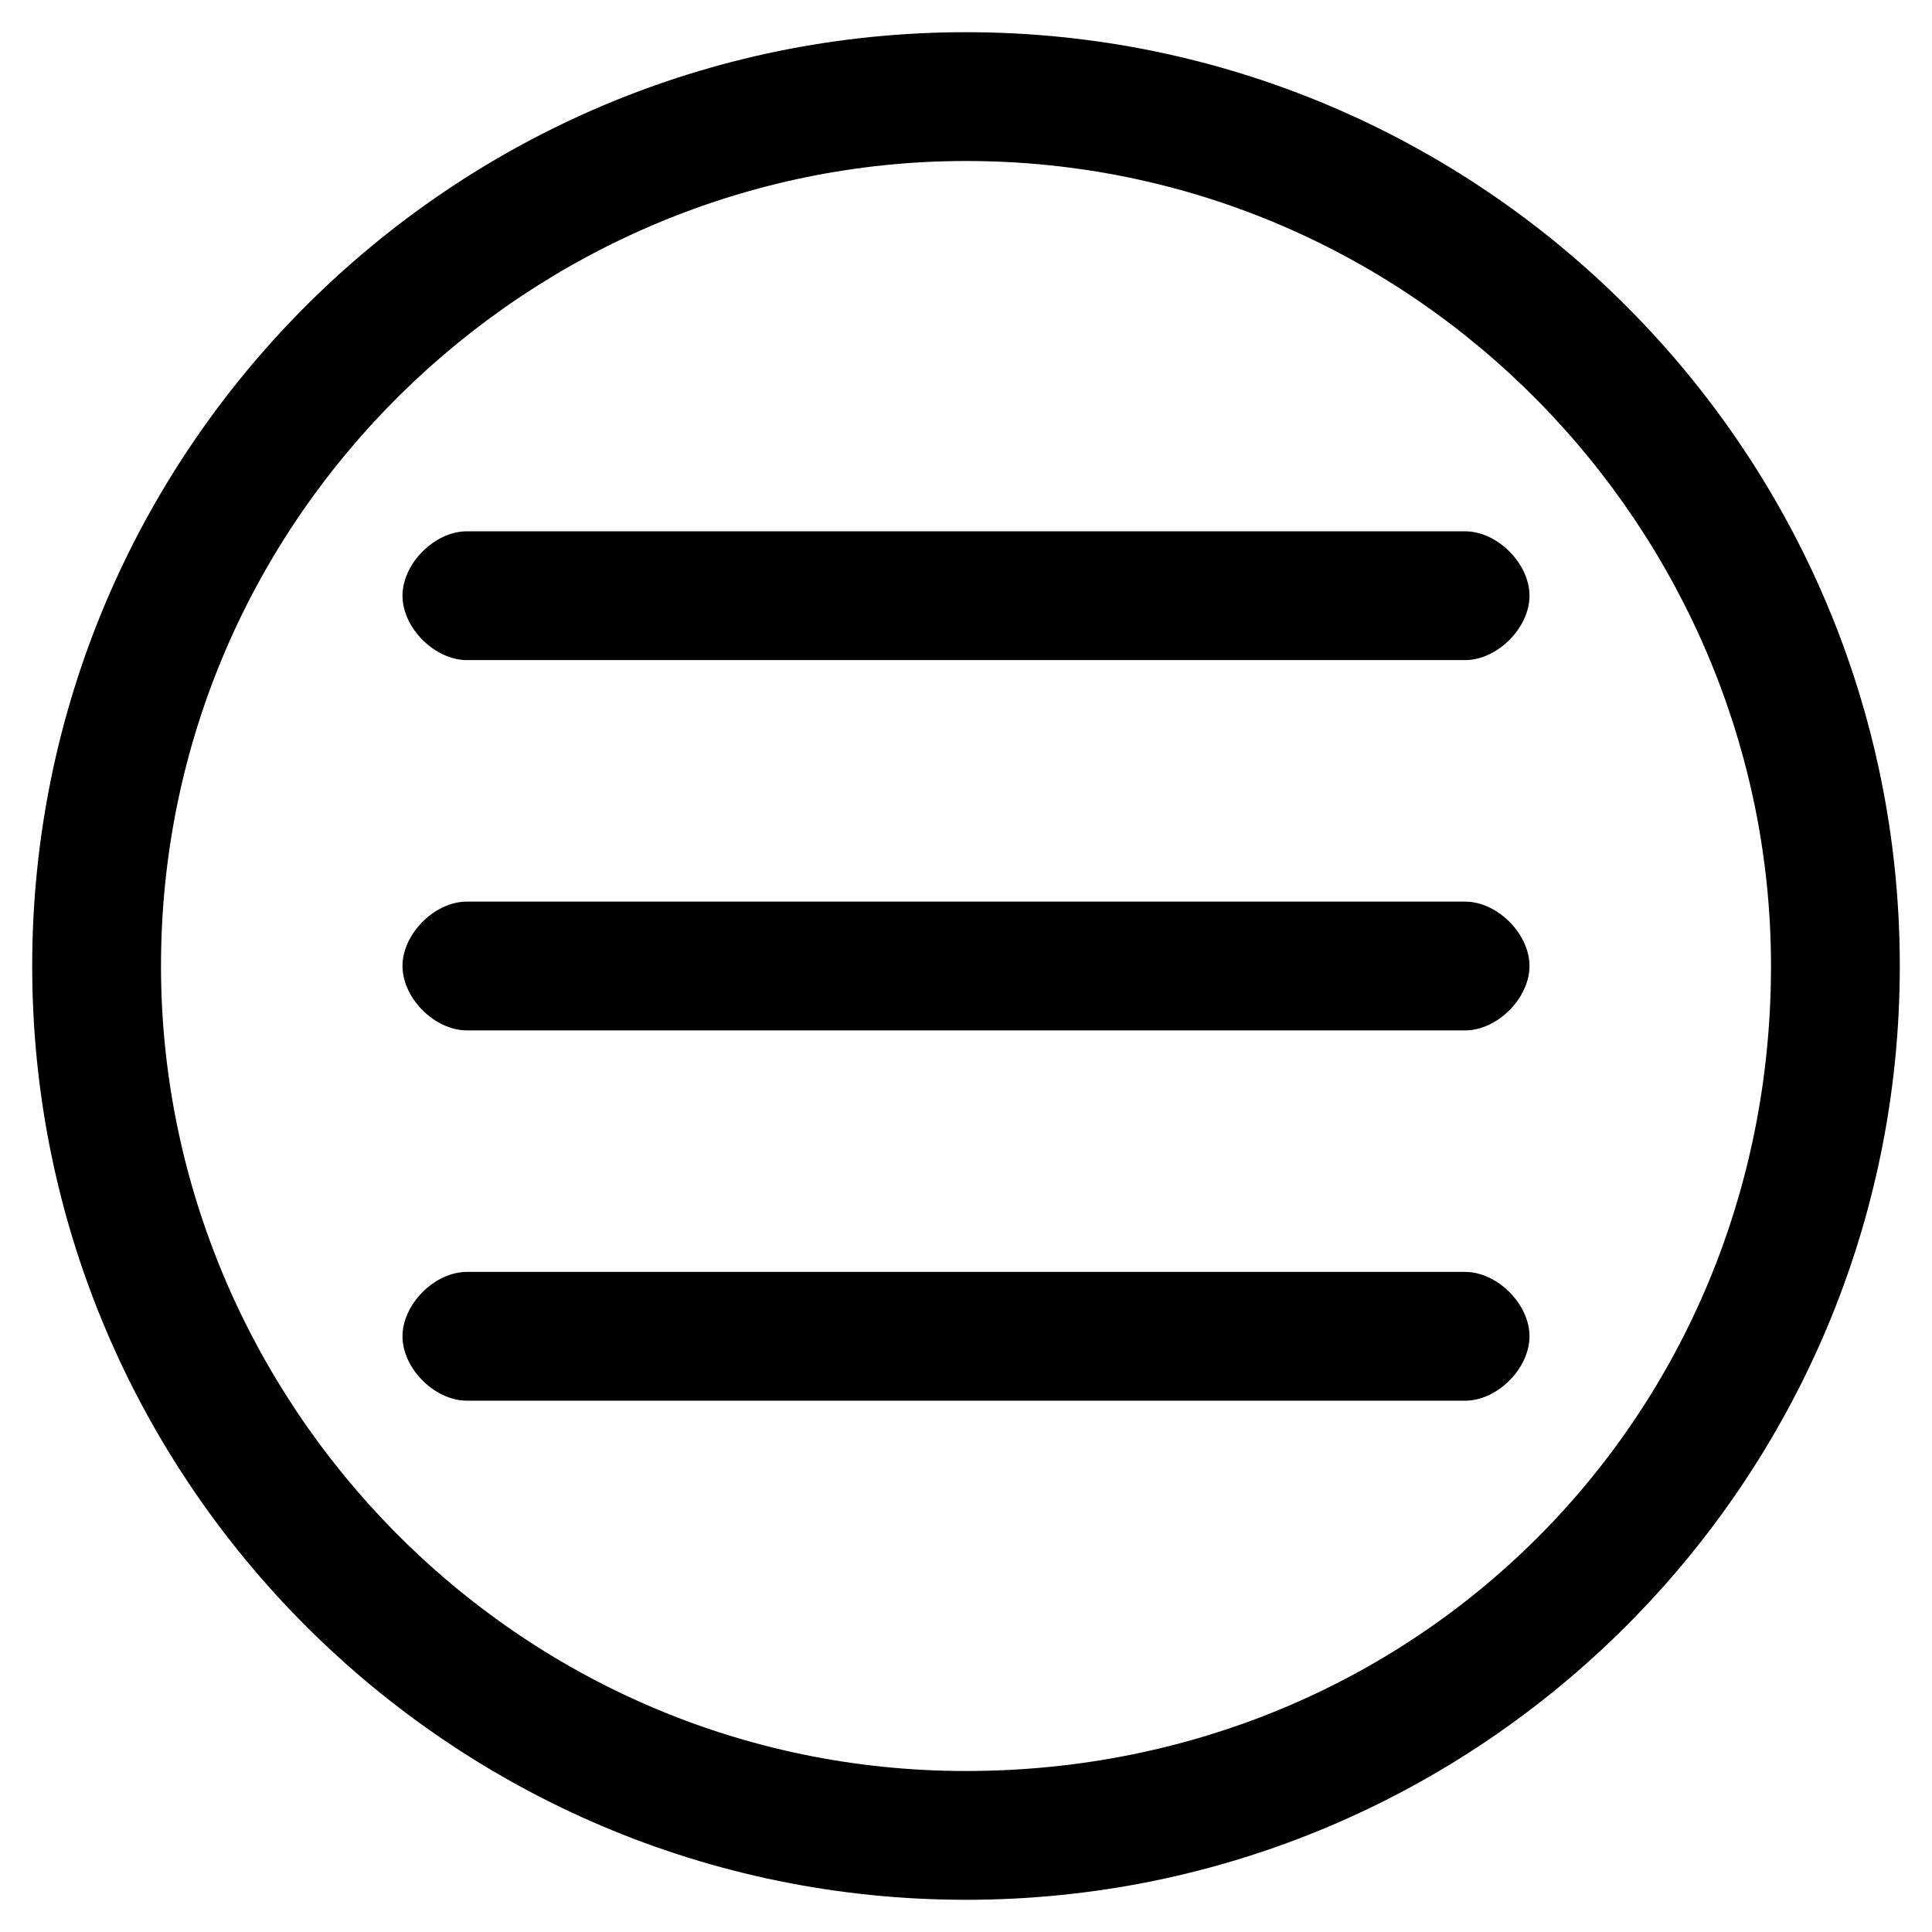 <?xml version="1.0" encoding="utf-8"?>
<!-- Generator: Adobe Illustrator 20.0.0, SVG Export Plug-In . SVG Version: 6.00 Build 0)  -->
<!DOCTYPE svg PUBLIC "-//W3C//DTD SVG 1.1//EN" "http://www.w3.org/Graphics/SVG/1.1/DTD/svg11.dtd">
<svg version="1.1" id="Ebene_1" xmlns="http://www.w3.org/2000/svg" xmlns:xlink="http://www.w3.org/1999/xlink" x="0px" y="0px"
	 viewBox="0 0 12 12" enable-background="new 0 0 12 12" xml:space="preserve">
<g>
	<path d="M6,0.2C2.8,0.2,0.2,2.8,0.2,6s2.6,5.8,5.8,5.8s5.8-2.6,5.8-5.8S9.2,0.2,6,0.2L6,0.2z M6,11c-2.8,0-5-2.3-5-5
		c0-2.8,2.3-5,5-5c2.8,0,5,2.3,5,5C11,8.8,8.8,11,6,11L6,11z M6,11"/>
	<path d="M9.1,5.6H2.9C2.7,5.6,2.5,5.8,2.5,6c0,0.2,0.2,0.4,0.4,0.4h6.2c0.2,0,0.4-0.2,0.4-0.4C9.5,5.8,9.3,5.6,9.1,5.6L9.1,5.6z
		 M9.1,5.6"/>
	<path d="M9.1,3.3H2.9c-0.2,0-0.4,0.2-0.4,0.4c0,0.2,0.2,0.4,0.4,0.4h6.2c0.2,0,0.4-0.2,0.4-0.4C9.5,3.5,9.3,3.3,9.1,3.3L9.1,3.3z
		 M9.1,3.3"/>
	<path d="M9.1,7.9H2.9c-0.2,0-0.4,0.2-0.4,0.4c0,0.2,0.2,0.4,0.4,0.4h6.2c0.2,0,0.4-0.2,0.4-0.4C9.5,8.1,9.3,7.9,9.1,7.9L9.1,7.9z
		 M9.1,7.9"/>
</g>
</svg>
